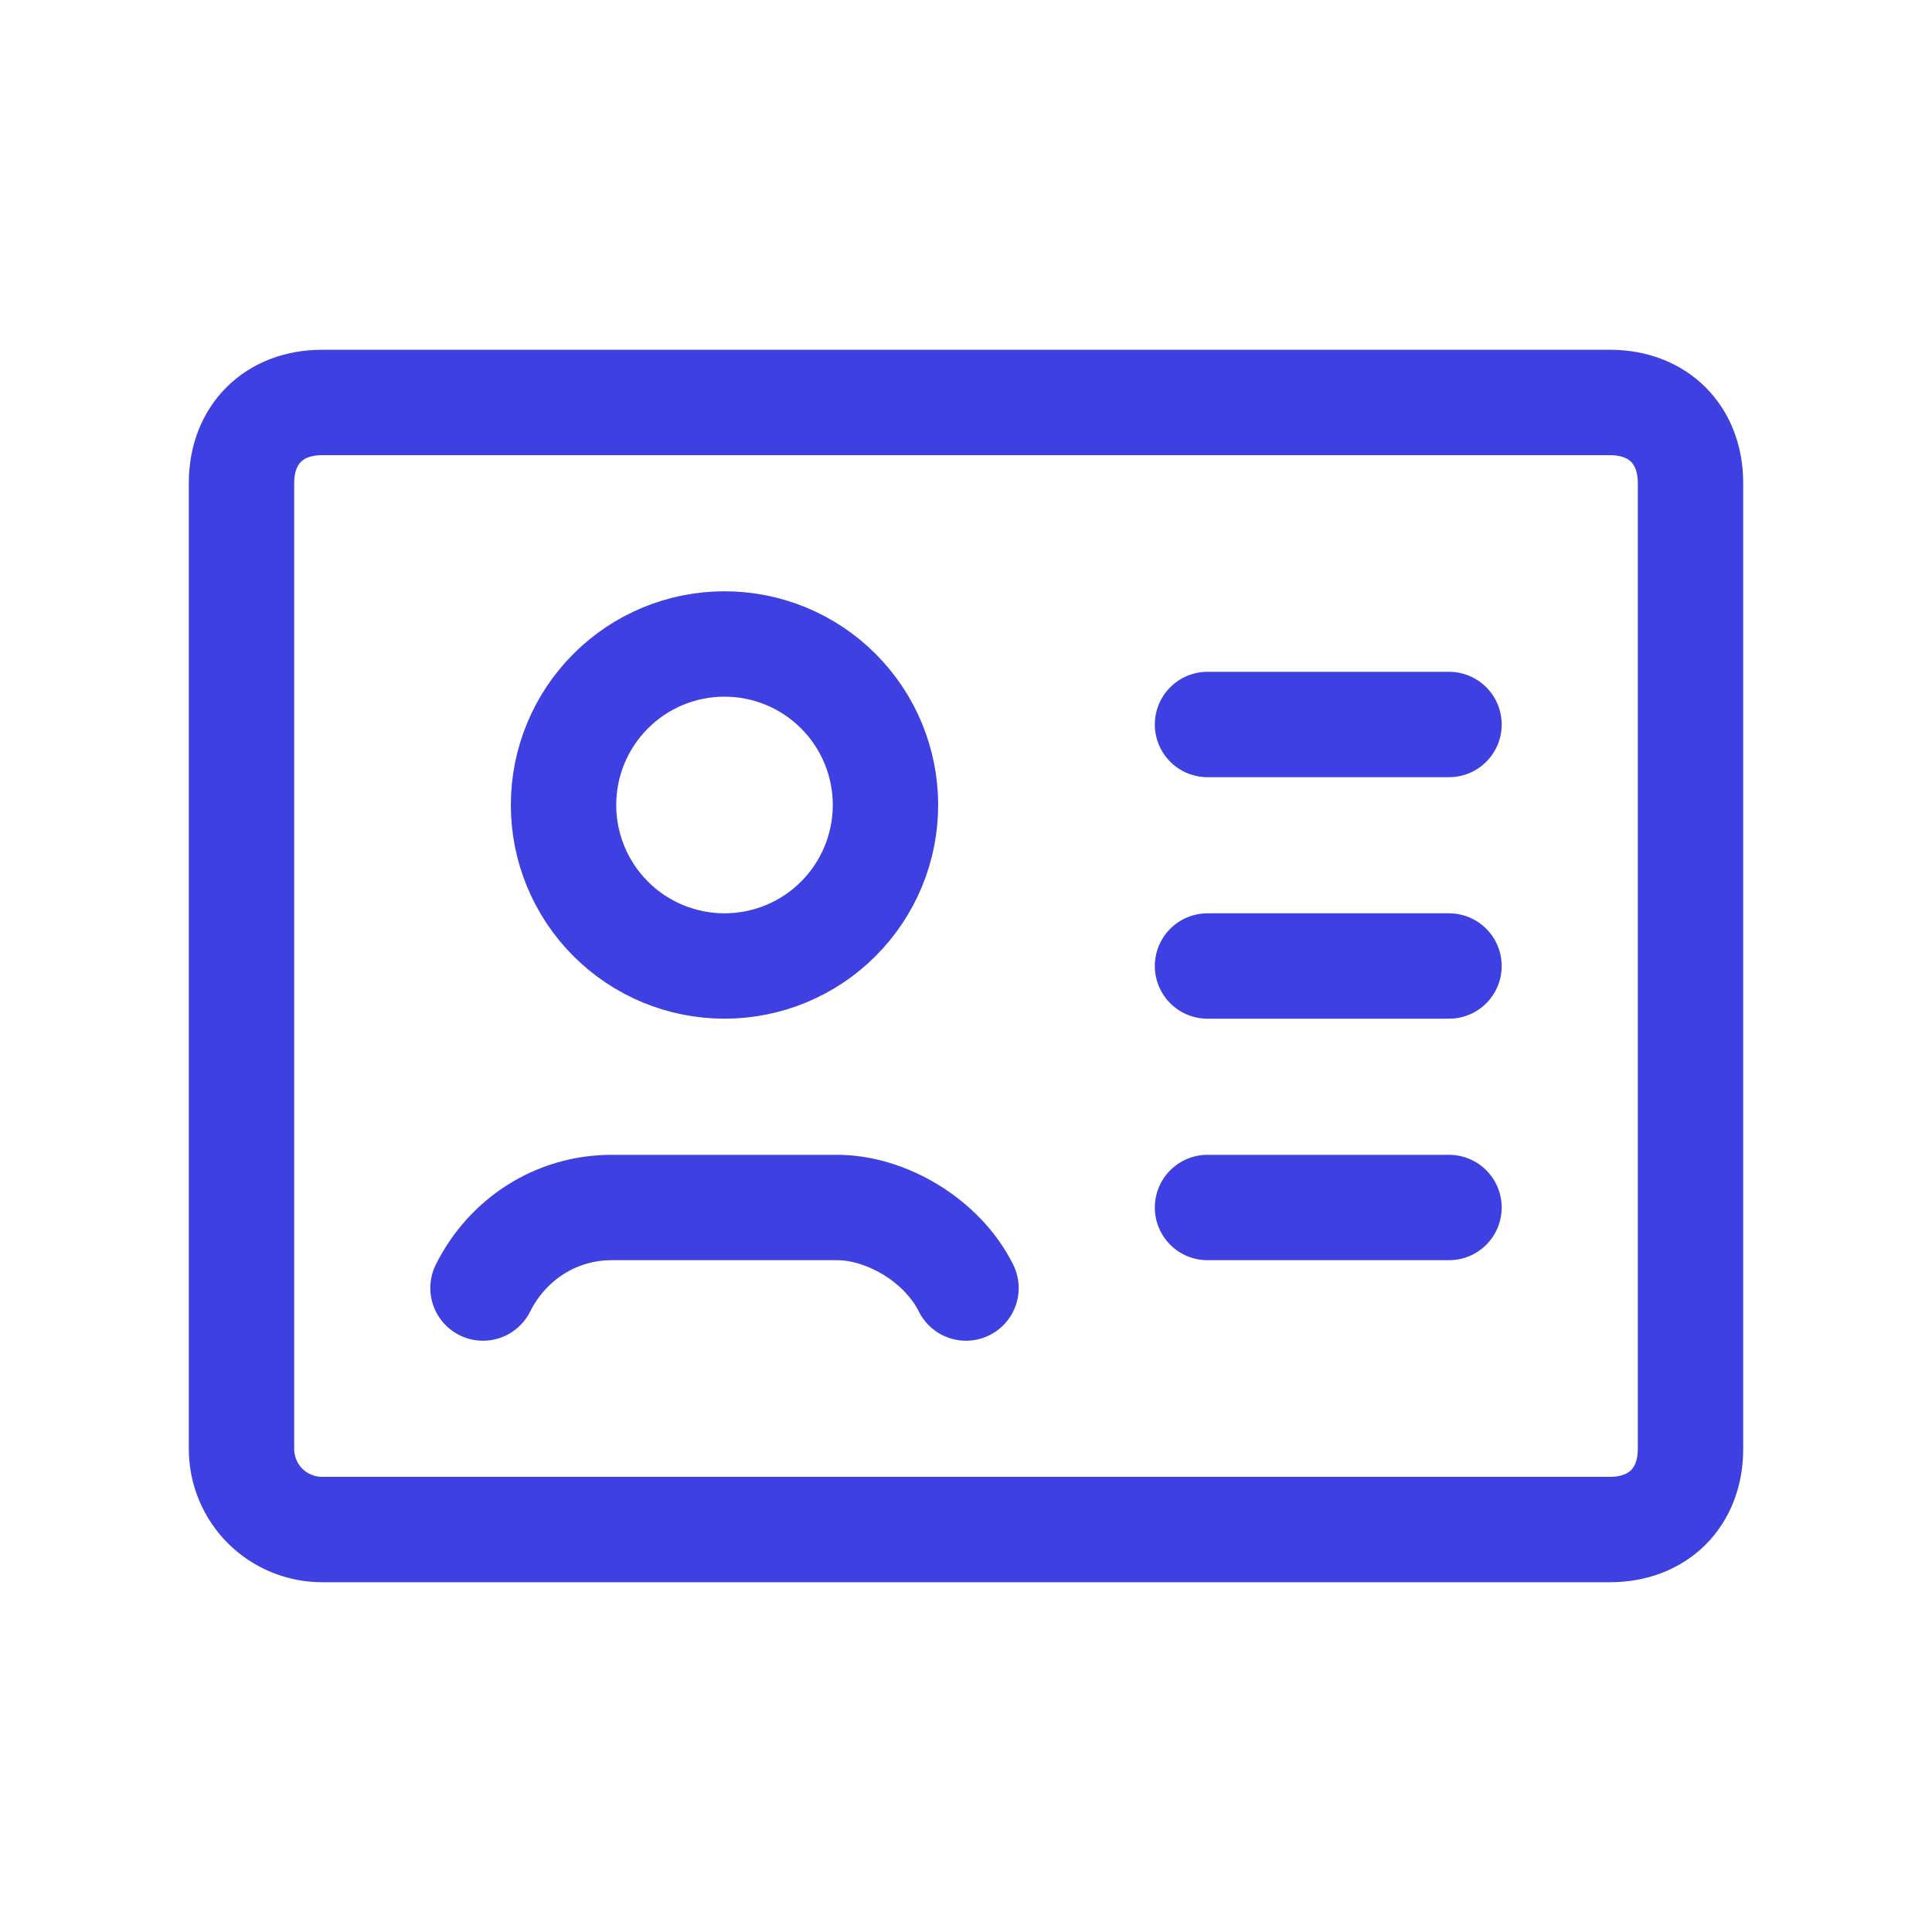 <svg width="22" height="22" viewBox="0 0 22 22" fill="none" xmlns="http://www.w3.org/2000/svg">
<path d="M13.75 8.25H16.5M13.75 11H16.5M13.75 13.75H16.5M11 14.667C10.725 14.117 10.083 13.75 9.533 13.75H6.967C6.325 13.75 5.775 14.117 5.5 14.667M3.667 4.583H18.333C18.883 4.583 19.25 4.95 19.25 5.5V16.5C19.25 17.05 18.883 17.417 18.333 17.417H3.667C3.424 17.417 3.19 17.32 3.018 17.148C2.847 16.976 2.75 16.743 2.75 16.5V5.5C2.75 4.95 3.117 4.583 3.667 4.583ZM10.083 9.167C10.083 9.653 9.89 10.119 9.546 10.463C9.203 10.807 8.736 11 8.25 11C7.764 11 7.297 10.807 6.954 10.463C6.61 10.119 6.417 9.653 6.417 9.167C6.417 8.68 6.61 8.214 6.954 7.87C7.297 7.526 7.764 7.333 8.25 7.333C8.736 7.333 9.203 7.526 9.546 7.87C9.89 8.214 10.083 8.68 10.083 9.167Z" stroke="#3F40E1" stroke-width="1.2" stroke-linecap="round" stroke-linejoin="round"/>
</svg>
